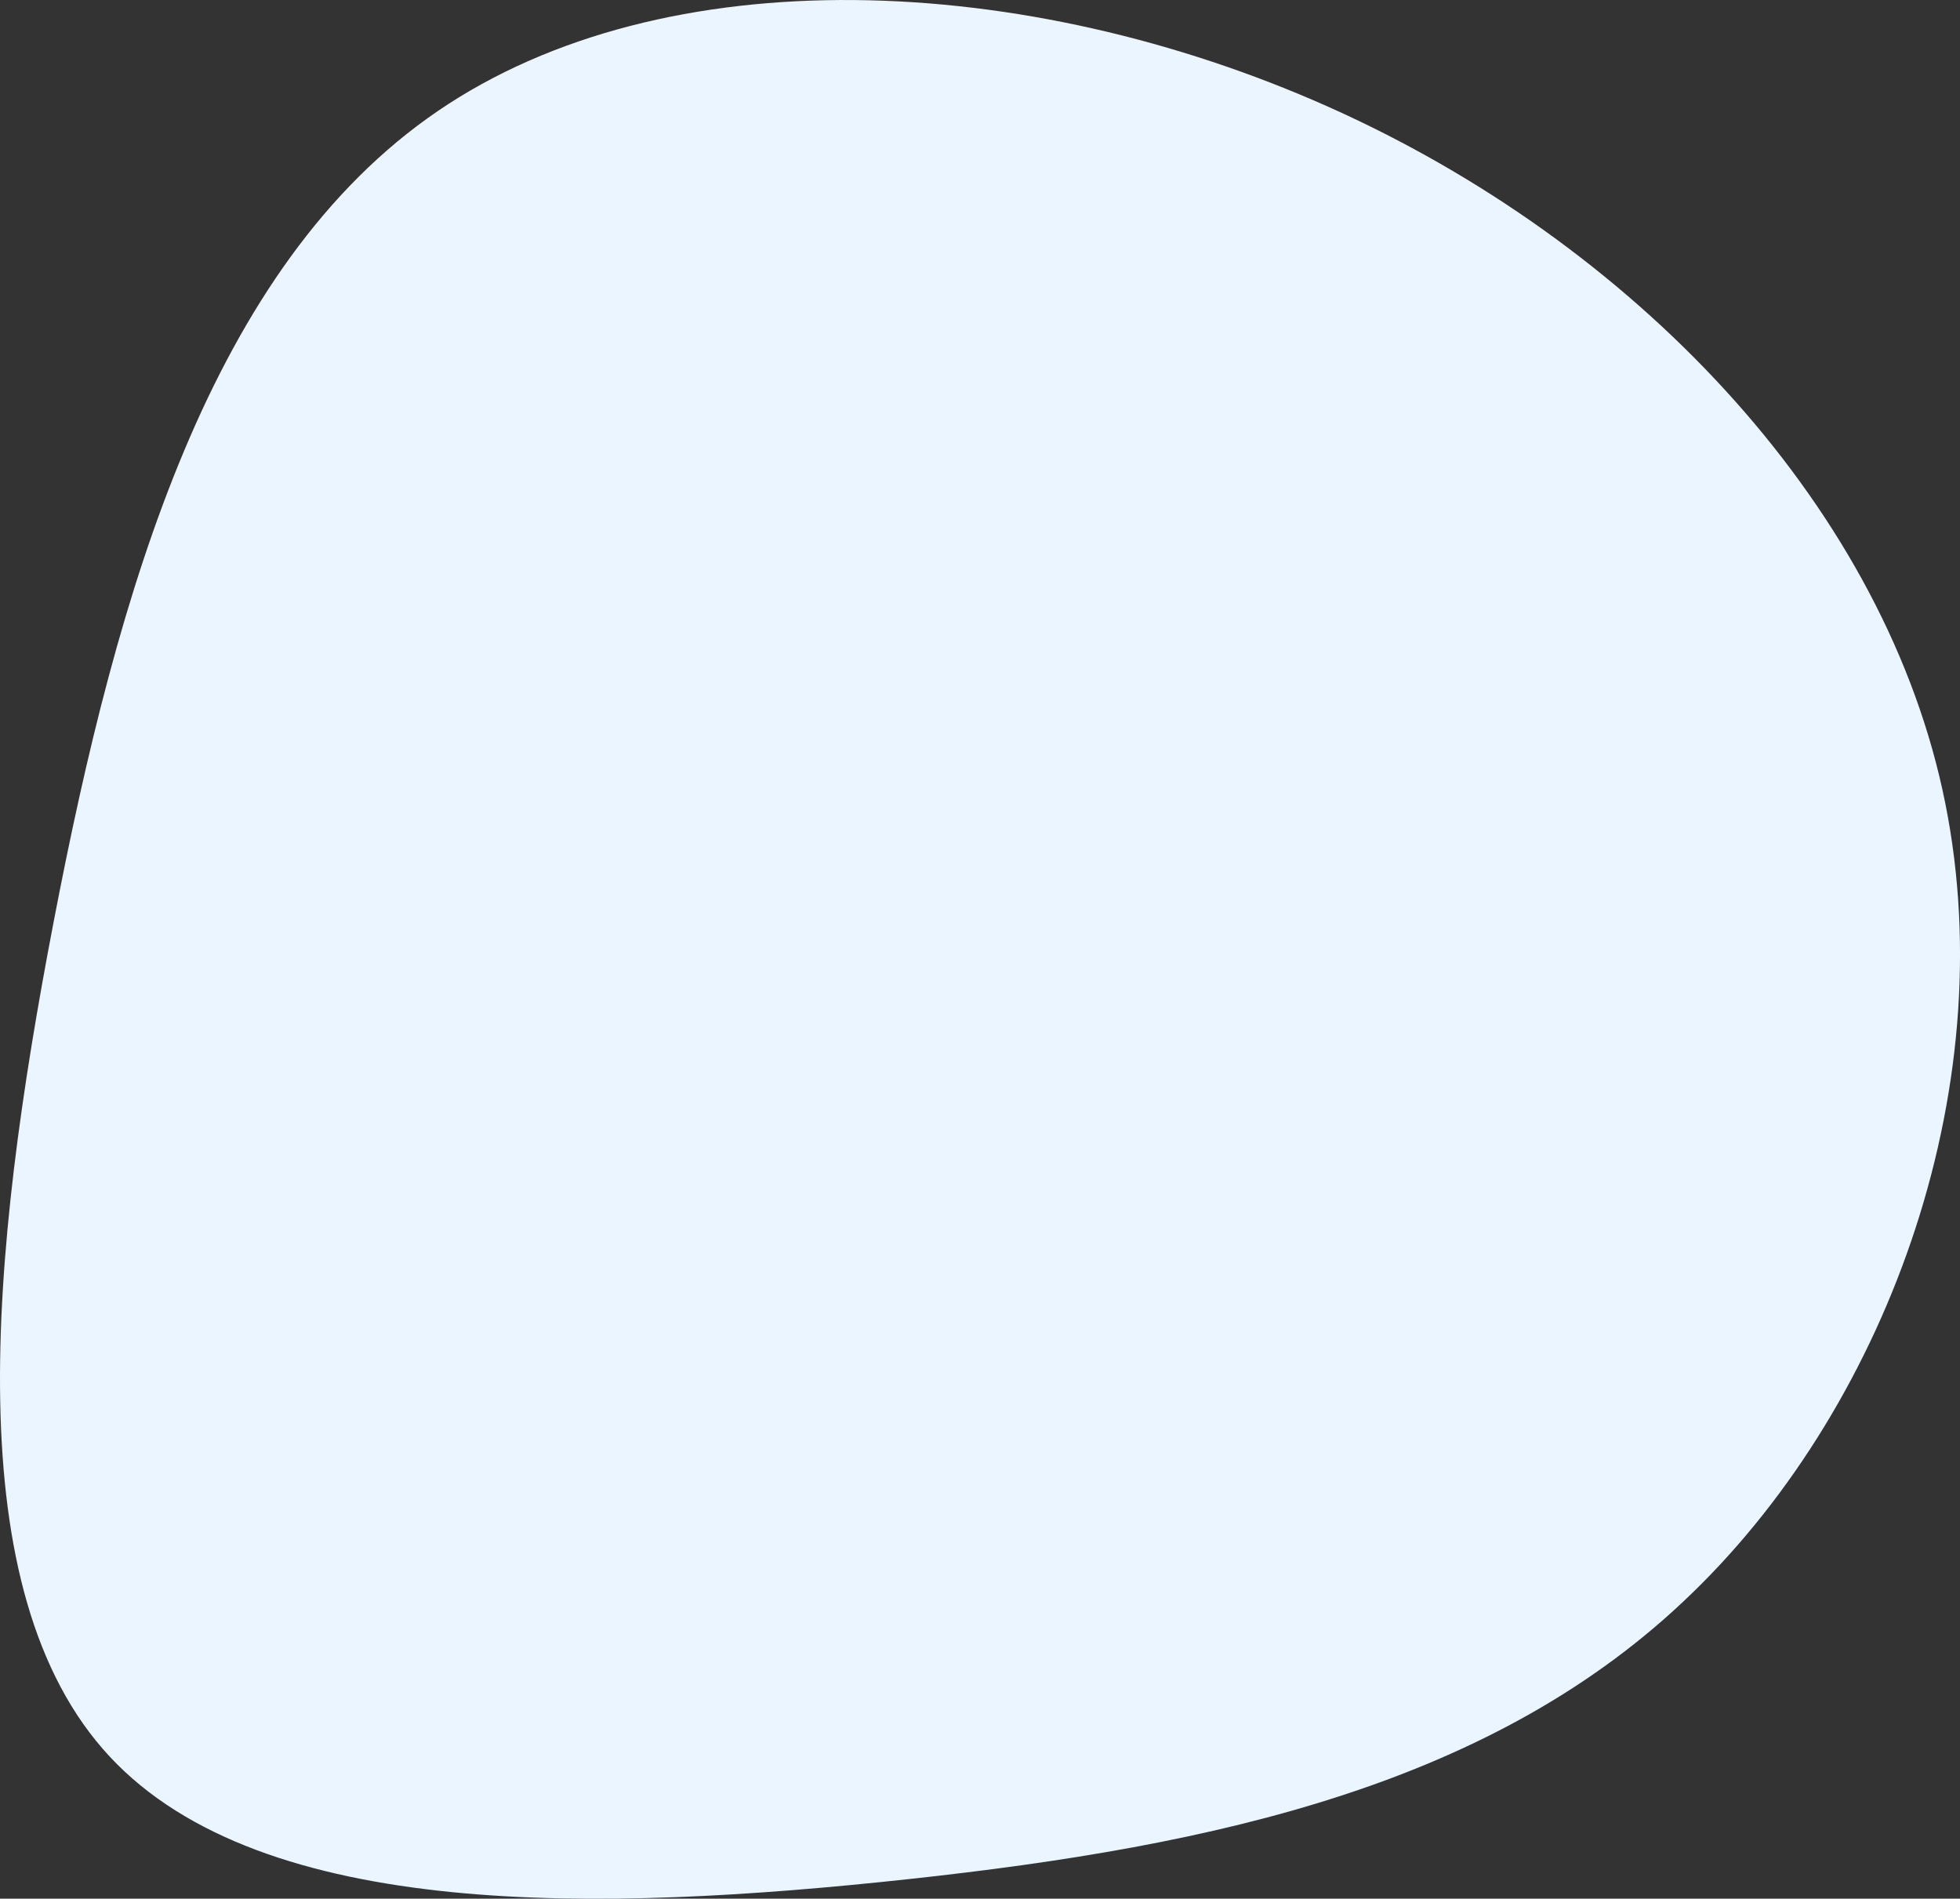 <?xml version="1.0" encoding="utf-8"?>
<!-- Generator: Adobe Illustrator 25.4.1, SVG Export Plug-In . SVG Version: 6.00 Build 0)  -->
<svg version="1.1" id="Layer_1" xmlns="http://www.w3.org/2000/svg" xmlns:xlink="http://www.w3.org/1999/xlink" x="0px" y="0px"
	 viewBox="0 0 523.1 506.7" enable-background="new 0 0 523.1 506.7" xml:space="preserve">
<rect x="0" y="0" width="523.1" height="506.7" fill="#333333" stroke="none"/>
<path fill="#EAF5FF" d="M451.72,425.04c-52.52,51.2-127.12,67.54-209.18,76.43S70.14,512.72,29.24,468.73S-2.7,334.62,14.32,245.99
	c17.01-88.63,41.91-175,102.53-216.36c60.62-41.35,156.71-37.26,237.73-1.1c81.02,36.16,146.73,104.81,163.81,182.12
	C535.46,287.96,504.58,373.75,451.72,425.04z"/>
</svg>
